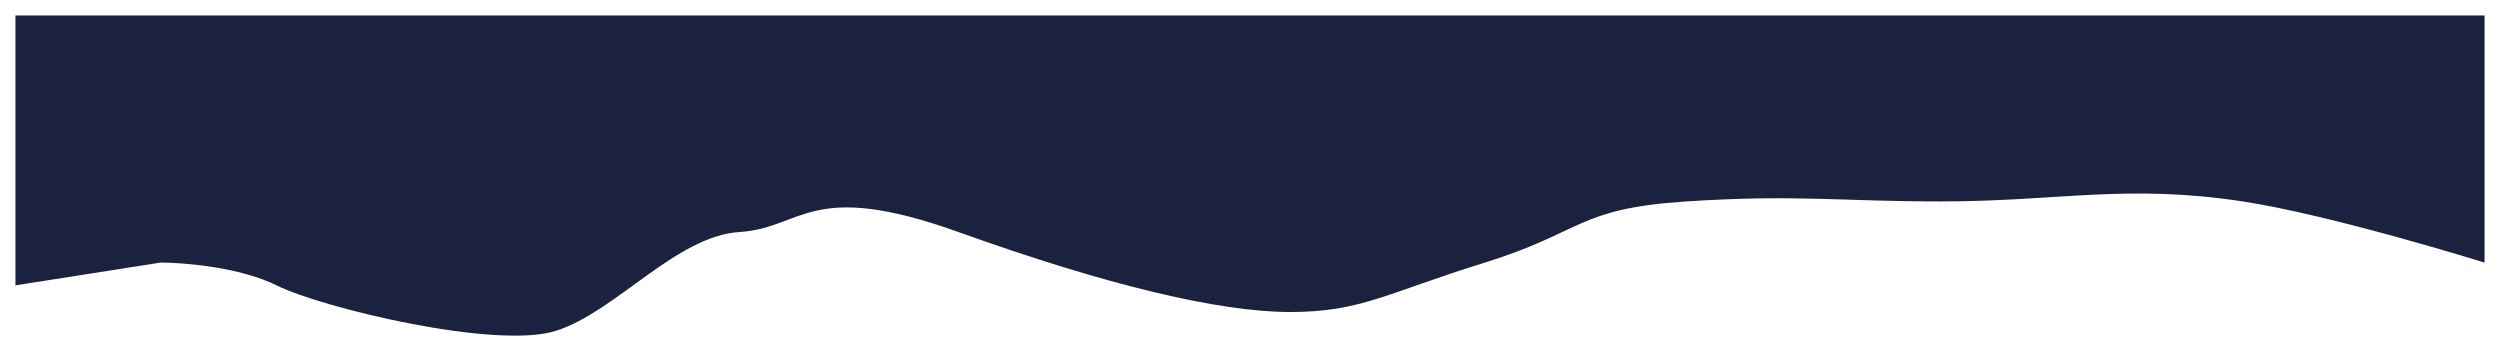<svg width="1944" height="273" viewBox="0 0 1944 273" fill="none" xmlns="http://www.w3.org/2000/svg">
<g filter="url(#filter0_d_601_93901)">
<path d="M124.803 200.186L12 217.888V8H1932V200.186C1932 200.186 1813.45 163.255 1744 152.645C1653.28 138.786 1600.77 152.645 1508.99 152.645C1431.71 152.645 1396.19 147.082 1311.11 152.645C1226.04 158.209 1231.21 176.416 1154.6 200.186C1077.99 223.957 1058.25 238.623 1003.26 238.623C948.264 238.623 860.842 217.888 745.219 176.416C629.596 134.944 624.426 173.381 575.075 176.416C525.723 179.45 478.722 238.624 432.191 253.29C385.66 267.957 250.766 235.589 215.045 217.888C186.469 203.727 142.977 200.186 124.803 200.186Z" fill="#1A223F"/>
</g>
<defs>
<filter id="filter0_d_601_93901" x="0" y="0" width="1944" height="273" filterUnits="userSpaceOnUse" color-interpolation-filters="sRGB">
<feFlood flood-opacity="0" result="BackgroundImageFix"/>
<feColorMatrix in="SourceAlpha" type="matrix" values="0 0 0 0 0 0 0 0 0 0 0 0 0 0 0 0 0 0 127 0" result="hardAlpha"/>
<feOffset dy="4"/>
<feGaussianBlur stdDeviation="6"/>
<feComposite in2="hardAlpha" operator="out"/>
<feColorMatrix type="matrix" values="0 0 0 0 0 0 0 0 0 0 0 0 0 0 0 0 0 0 0.25 0"/>
<feBlend mode="normal" in2="BackgroundImageFix" result="effect1_dropShadow_601_93901"/>
<feBlend mode="normal" in="SourceGraphic" in2="effect1_dropShadow_601_93901" result="shape"/>
</filter>
</defs>
</svg>
